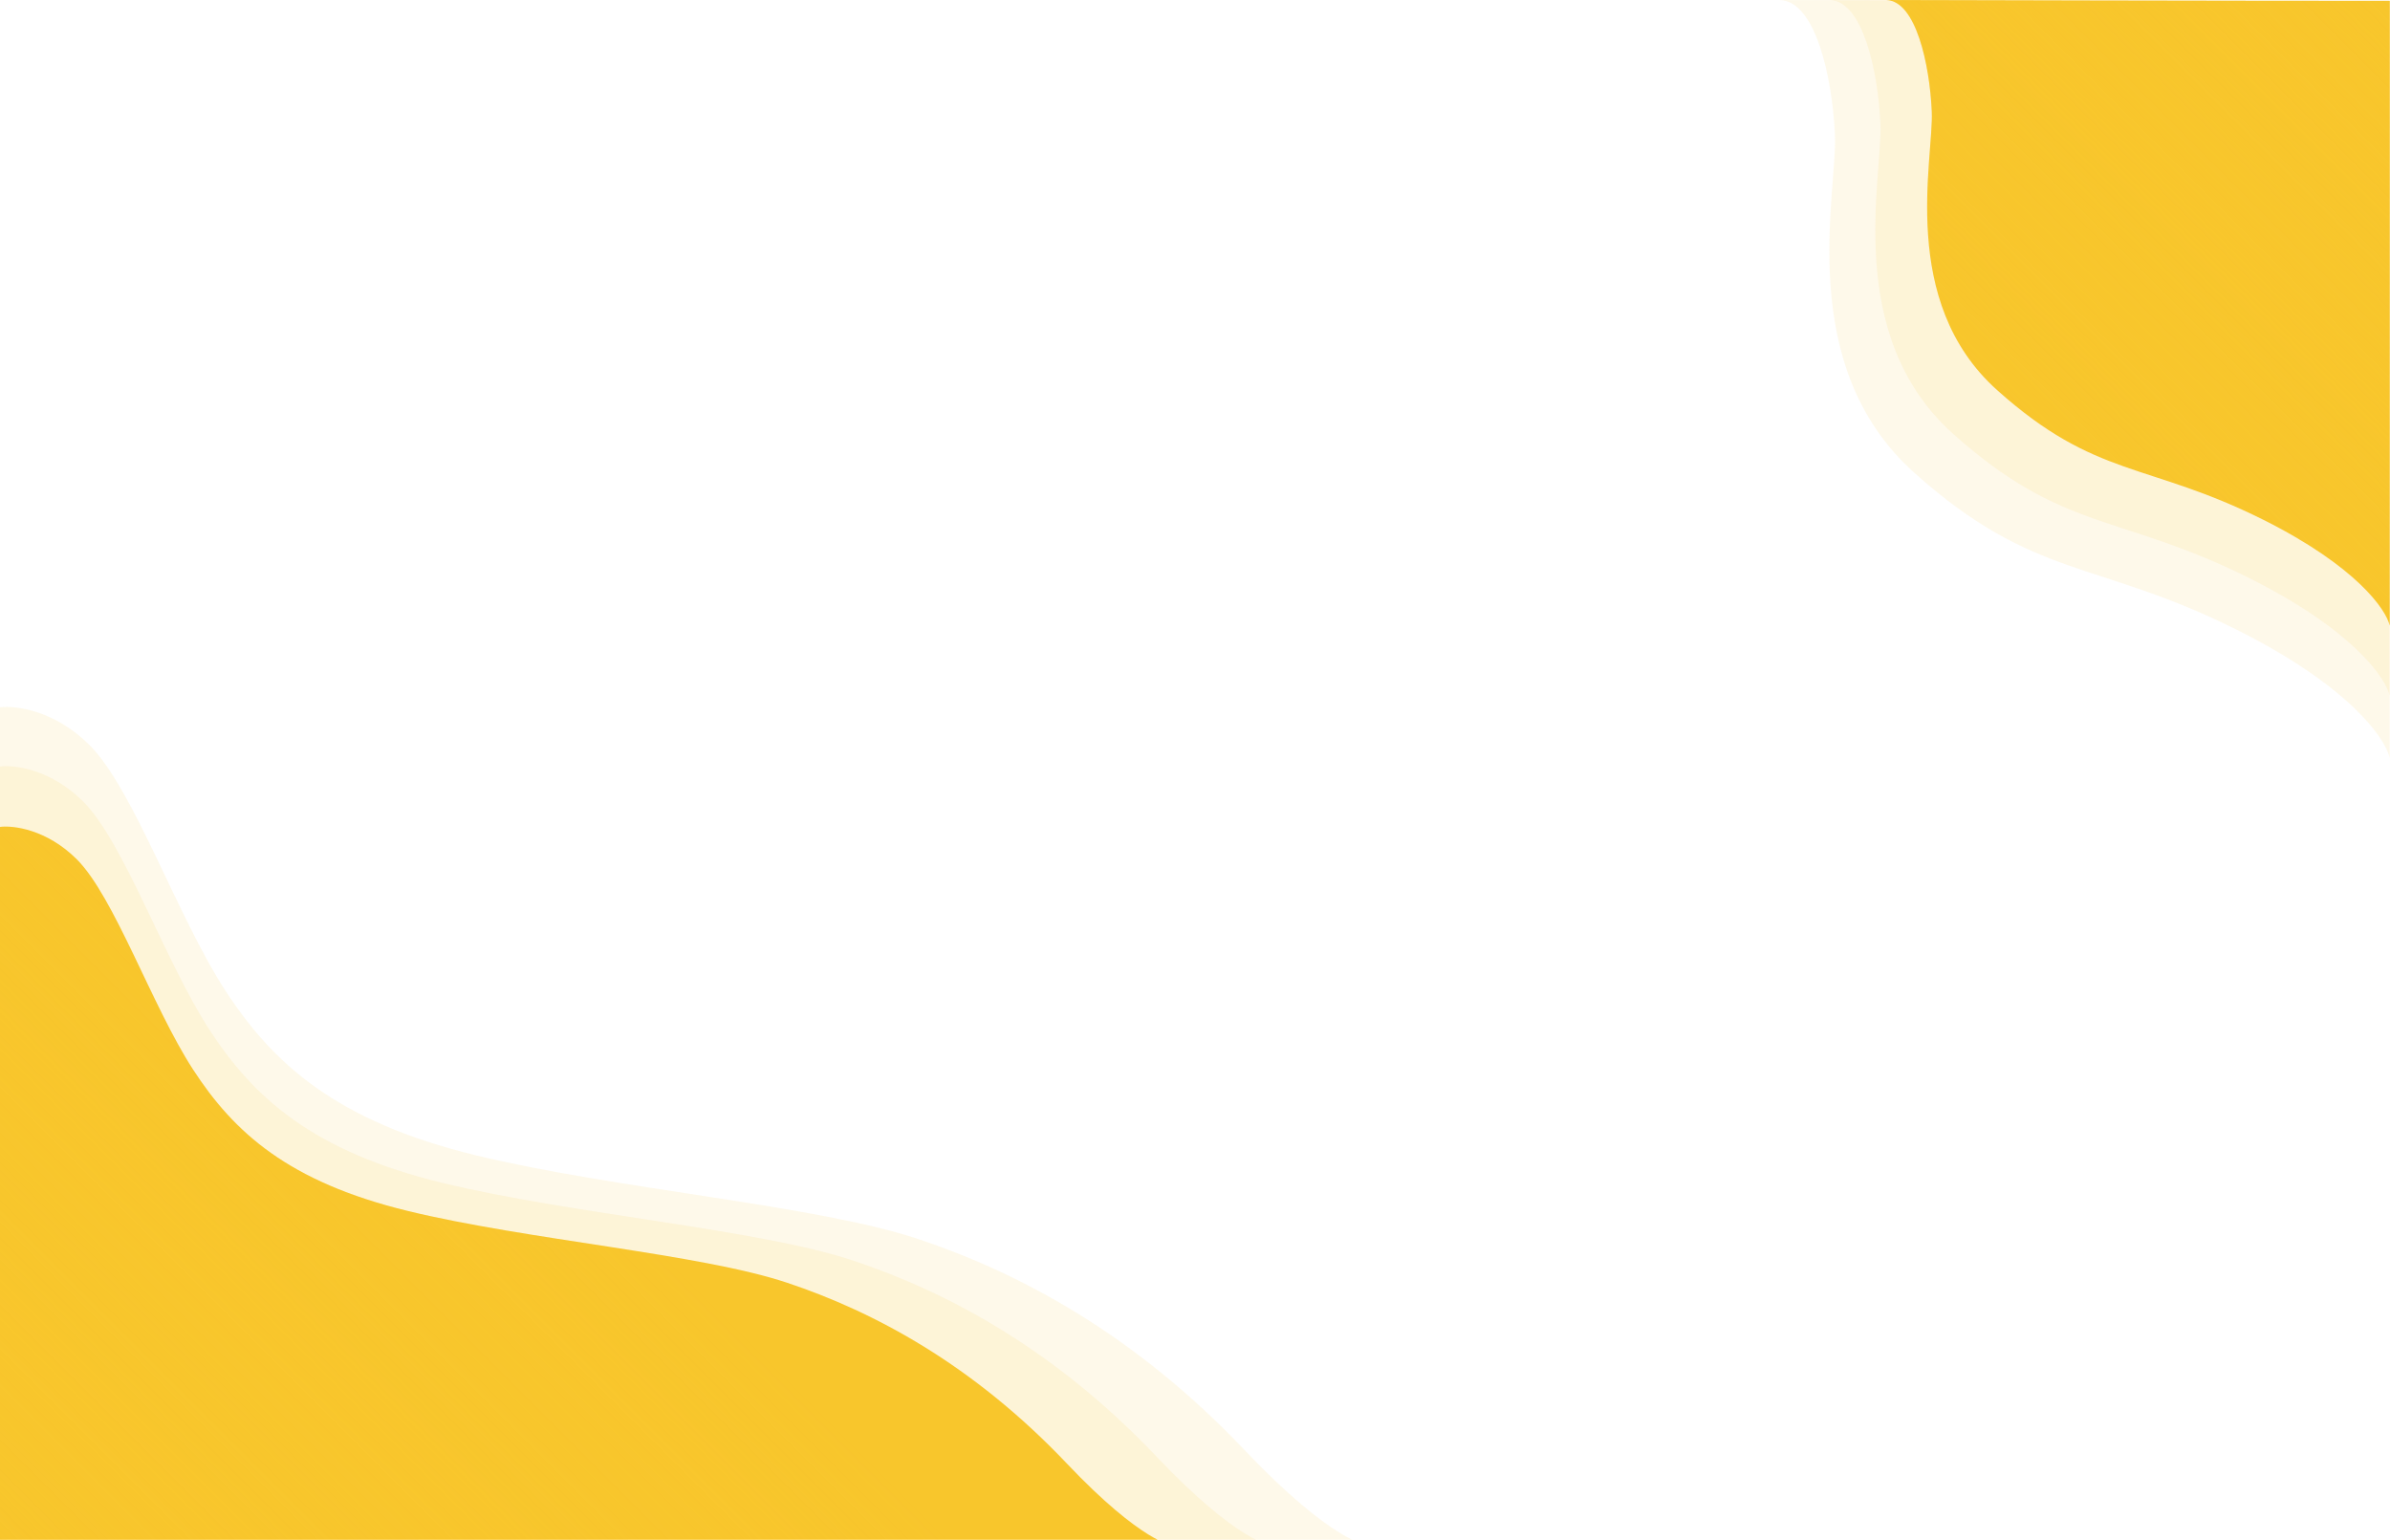 <svg width="1400" height="902" viewBox="0 0 1400 902" fill="none" xmlns="http://www.w3.org/2000/svg">
<path d="M0 484.433V905.433H687C687 905.433 669 903.833 625 857.433C570 799.433 512 768.433 461 751.433C410 734.433 309 726.433 239 709.433C169 692.433 137 663.433 113 626.433C89 589.433 67 525.433 45 503.433C27.4 485.833 7.667 483.433 0 484.433Z" fill="#F8C62C"/>
<path d="M1399.83 0.5V366.5C1397.83 357.167 1380.23 331.7 1325.83 304.5C1257.83 270.5 1227.83 280.5 1169.83 228.5C1111.83 176.5 1132.83 93 1131.58 65.25C1130.34 37.777 1122.34 0.749 1105.11 0.011C1103.27 0.004 1103.01 0 1104.58 0C1104.76 0 1104.93 0.004 1105.11 0.011C1123.9 0.085 1308.13 0.5 1399.83 0.5Z" fill="#F8C62C"/>
<path opacity="0.1" d="M0 414.364V905.433H801.341C801.341 905.433 780.345 903.567 729.022 849.444C664.868 781.791 597.215 745.632 537.727 725.802C478.238 705.973 360.428 696.641 278.778 676.812C197.128 656.983 159.802 623.156 131.807 579.998C103.813 536.84 78.151 462.188 52.49 436.526C31.96 415.997 8.943 413.198 0 414.364Z" fill="#F8C62C"/>
<path opacity="0.1" d="M0 449.032V905.433H744.769C744.769 905.433 725.255 903.699 677.555 853.397C617.93 790.52 555.053 756.913 499.765 738.484C444.476 720.054 334.983 711.381 259.097 692.952C183.211 674.522 148.52 643.084 122.502 602.973C96.484 562.861 72.634 493.48 48.784 469.63C29.704 450.55 8.311 447.948 0 449.032Z" fill="#F8C62C"/>
<g style="mix-blend-mode:multiply" opacity="0.5">
<path d="M0 484.433V905.433H687C687 905.433 669 903.833 625 857.433C570 799.433 512 768.433 461 751.433C410 734.433 309 726.433 239 709.433C169 692.433 137 663.433 113 626.433C89 589.433 67 525.433 45 503.433C27.4 485.833 7.667 483.433 0 484.433Z" fill="url(#paint0_linear)"/>
</g>
<path opacity="0.1" d="M1399.83 0.606V444C1397.41 432.693 1376.09 401.841 1310.18 368.889C1227.8 327.7 1191.46 339.814 1121.2 276.819C1050.93 213.823 1076.37 112.666 1074.86 79.048C1073.36 45.766 1063.67 0.907 1042.78 0.014C1040.56 0.005 1040.25 0 1042.15 0C1042.36 0 1042.57 0.005 1042.78 0.014C1065.55 0.103 1288.74 0.606 1399.83 0.606Z" fill="#F8C62C"/>
<path opacity="0.1" d="M1399.83 0.556V407.58C1397.61 397.201 1378.04 368.879 1317.54 338.631C1241.92 300.82 1208.55 311.941 1144.05 254.112C1079.55 196.283 1102.9 103.424 1101.51 72.564C1100.14 42.012 1091.24 0.833 1072.07 0.012C1070.03 0.004 1069.75 0 1071.49 0C1071.68 0 1071.88 0.004 1072.07 0.012C1092.97 0.095 1297.85 0.556 1399.83 0.556Z" fill="#F8C62C"/>
<g style="mix-blend-mode:multiply" opacity="0.5">
<path d="M1399.83 0.5V366.5C1397.83 357.167 1380.23 331.7 1325.83 304.5C1257.83 270.5 1227.83 280.5 1169.83 228.5C1111.83 176.5 1132.83 93 1131.58 65.25C1130.34 37.777 1122.34 0.749 1105.11 0.011C1103.27 0.004 1103.01 0 1104.58 0C1104.76 0 1104.93 0.004 1105.11 0.011C1123.9 0.085 1308.13 0.5 1399.83 0.5Z" fill="url(#paint1_linear)"/>
</g>
<defs>
<linearGradient id="paint0_linear" x1="5.09494e-06" y1="905.433" x2="279.5" y2="625.933" gradientUnits="userSpaceOnUse">
<stop stop-color="#F8C62C"/>
<stop offset="1" stop-color="#F8C62C" stop-opacity="0"/>
</linearGradient>
<linearGradient id="paint1_linear" x1="1508.6" y1="109.596" x2="1279.6" y2="338.596" gradientUnits="userSpaceOnUse">
<stop stop-color="#F8C62C"/>
<stop offset="1" stop-color="#F8C62C" stop-opacity="0"/>
</linearGradient>
</defs>
</svg>
